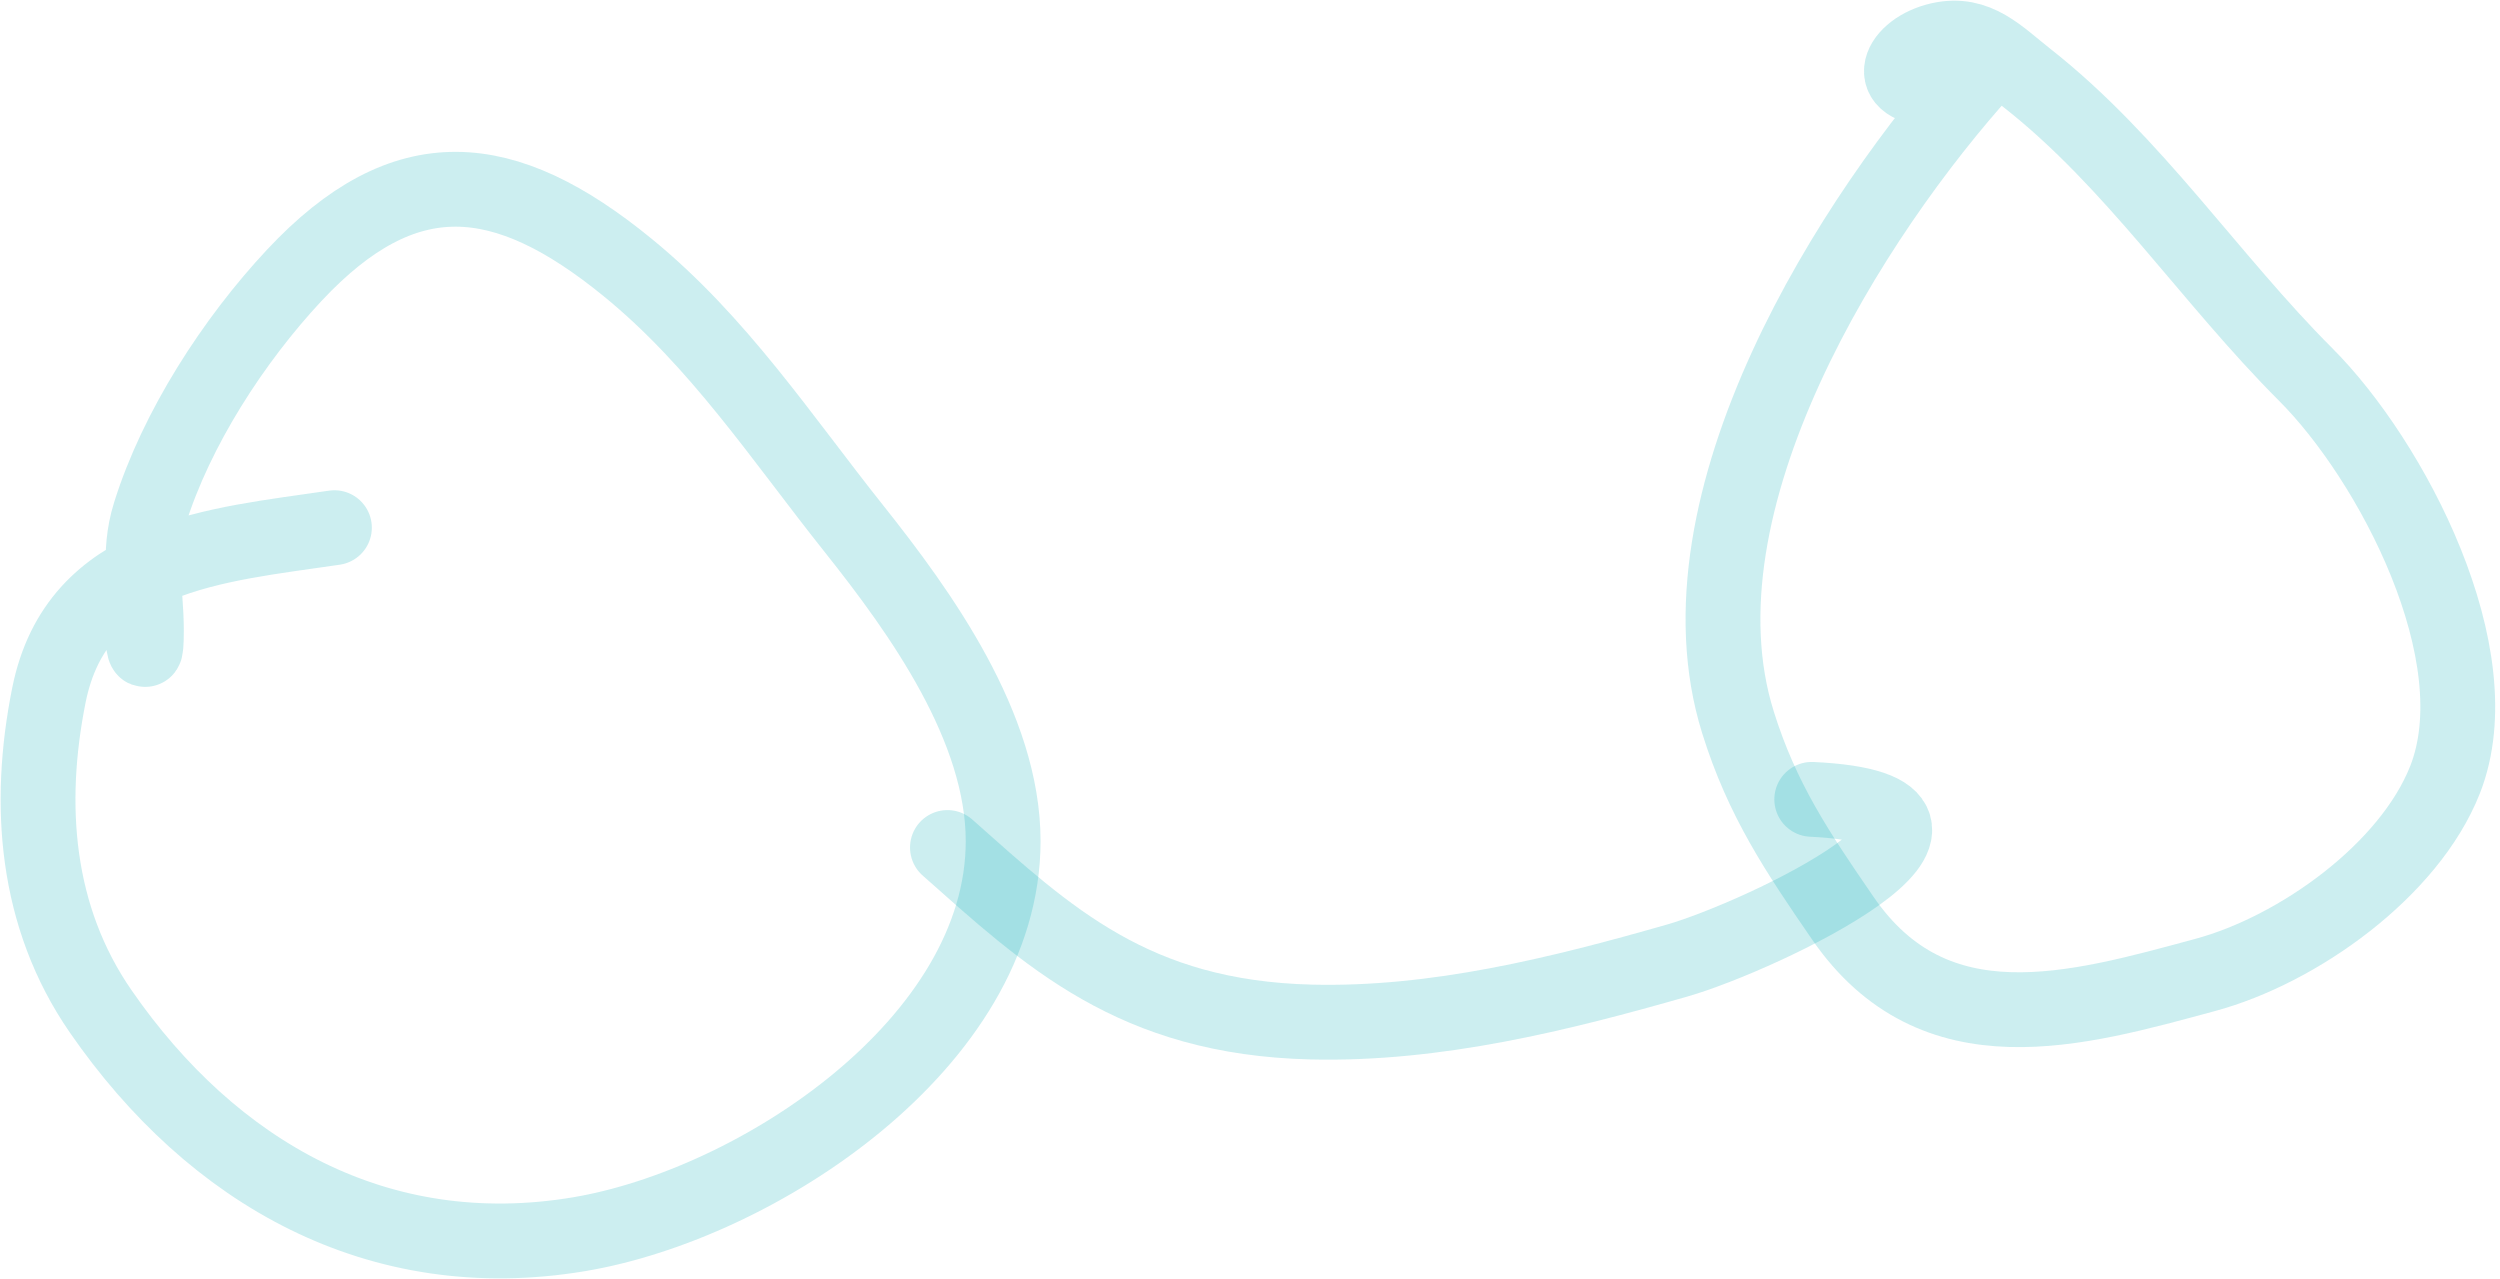<svg width="43" height="22" viewBox="0 0 43 22" fill="none" xmlns="http://www.w3.org/2000/svg">
<path d="M5.752 9.076C3.718 9.377 1.325 9.536 0.841 11.958C0.465 13.836 0.607 15.768 1.732 17.396C3.655 20.179 6.512 21.803 9.952 21.23C13.029 20.717 17.254 17.93 17.254 14.468C17.254 12.515 15.848 10.551 14.685 9.09C13.438 7.524 12.361 5.877 10.791 4.597C8.674 2.87 6.964 2.7 5.06 4.737C4.019 5.851 3.034 7.371 2.578 8.83C2.353 9.549 2.518 10.126 2.518 10.847C2.518 11.808 2.339 10.39 2.518 9.915" stroke="#00ADB5" stroke-opacity="0.2" stroke-width="1.287" stroke-linecap="round" stroke-linejoin="round"/>
<path d="M16.296 14.577C18.027 16.114 19.494 17.504 22.555 17.579C24.699 17.631 26.841 17.096 28.849 16.521C30.287 16.109 34.897 13.925 31.162 13.749" stroke="#00ADB5" stroke-opacity="0.2" stroke-width="1.287" stroke-linecap="round" stroke-linejoin="round"/>
<path d="M34.146 1.169C31.861 3.692 28.709 8.635 29.893 12.424C30.309 13.757 30.914 14.654 31.696 15.792C33.271 18.083 35.712 17.369 37.926 16.77C39.531 16.337 41.438 14.97 42.053 13.416C42.901 11.271 41.133 7.917 39.657 6.441C38.008 4.792 36.702 2.786 34.864 1.342C34.376 0.958 34.005 0.542 33.367 0.683C32.65 0.843 32.355 1.529 33.307 1.529" stroke="#00ADB5" stroke-opacity="0.2" stroke-width="1.287" stroke-linecap="round" stroke-linejoin="round"/>
</svg>
